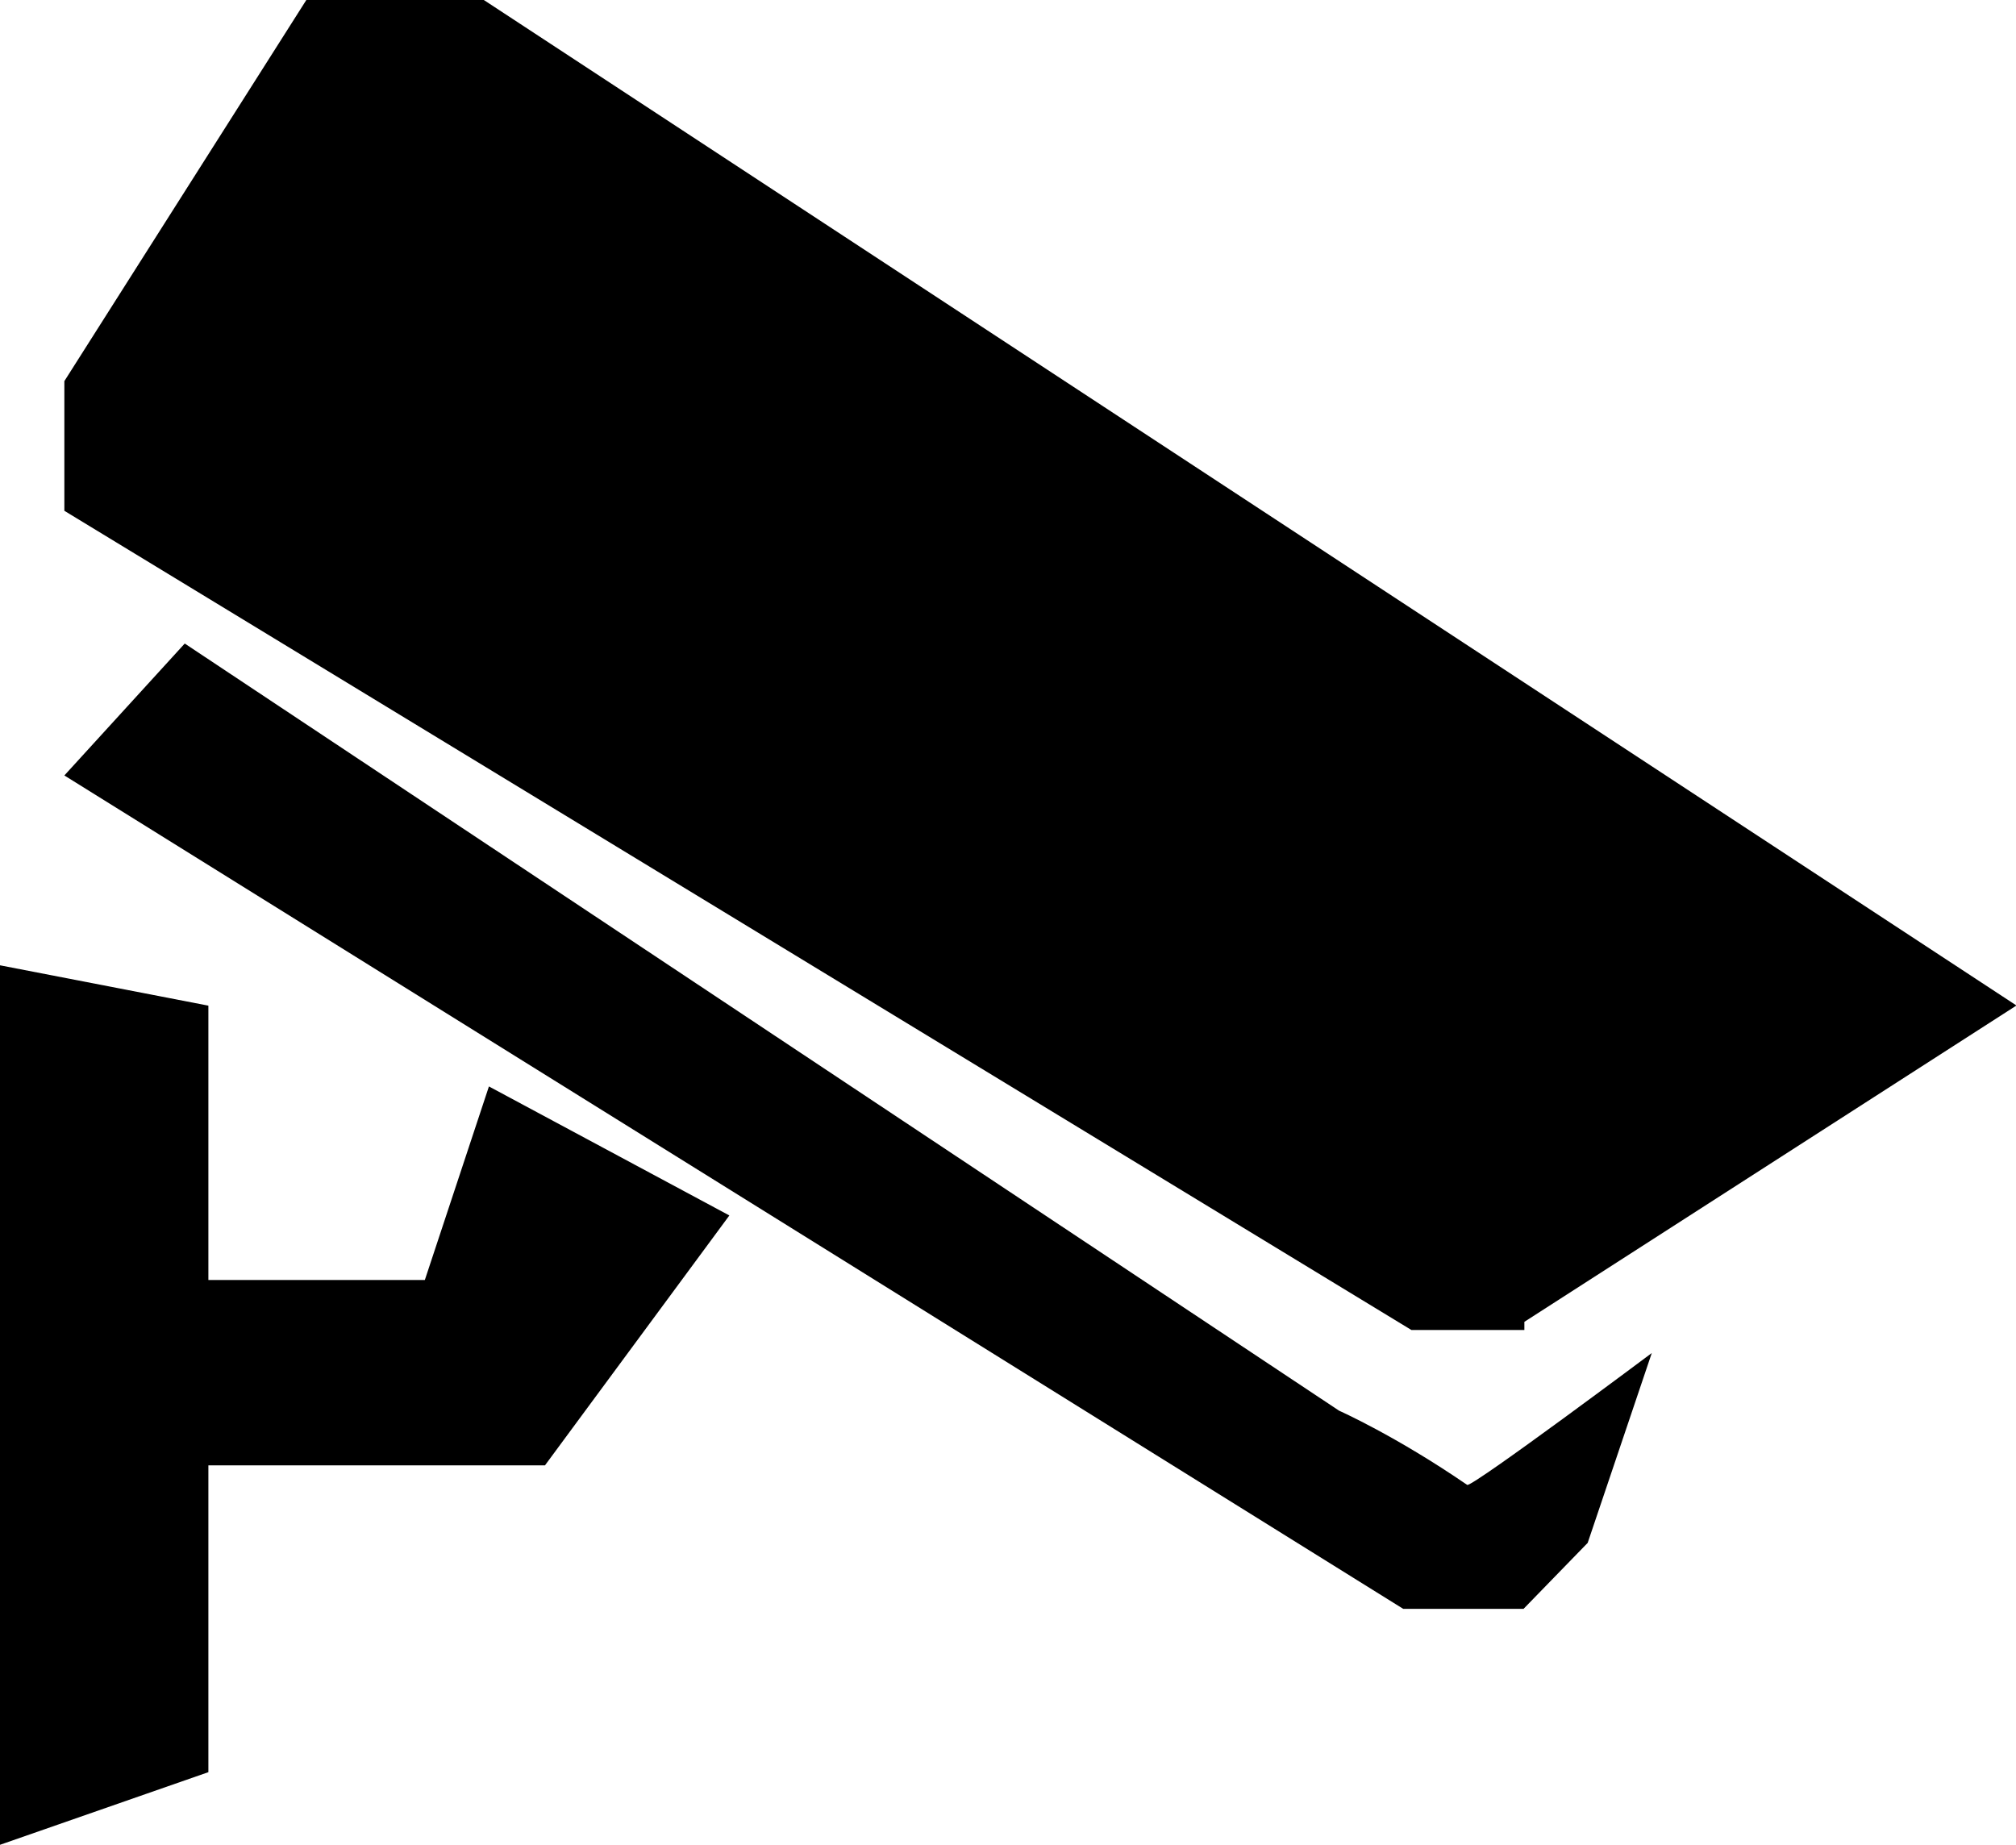 <?xml version="1.0" standalone="no"?><!DOCTYPE svg PUBLIC "-//W3C//DTD SVG 1.1//EN" "http://www.w3.org/Graphics/SVG/1.1/DTD/svg11.dtd"><svg t="1610416139298" class="icon" viewBox="0 0 1119 1024" version="1.1" xmlns="http://www.w3.org/2000/svg" p-id="5458" xmlns:xlink="http://www.w3.org/1999/xlink" width="218.555" height="200"><defs><style type="text/css"></style></defs><path d="M115.664 710.489V558.211L0 535.814v488.186l115.664-40.317V813.389h186.82L404.837 674.673l-133.453-71.62-35.566 107.425H115.676zM1119.256 558.128L268.55 0H170.032L35.721 211.551v71.978L783.396 738.233h62.726v-4.525L1119.256 558.128zM102.543 357.209L35.721 430.437 778.859 893.023h66.81l35.59-36.614L916.837 751.033s-97.911 73.228-102.4 73.228c-39.924-27.386-71.156-41.222-71.156-41.222L102.543 357.209z" p-id="5459"></path></svg>